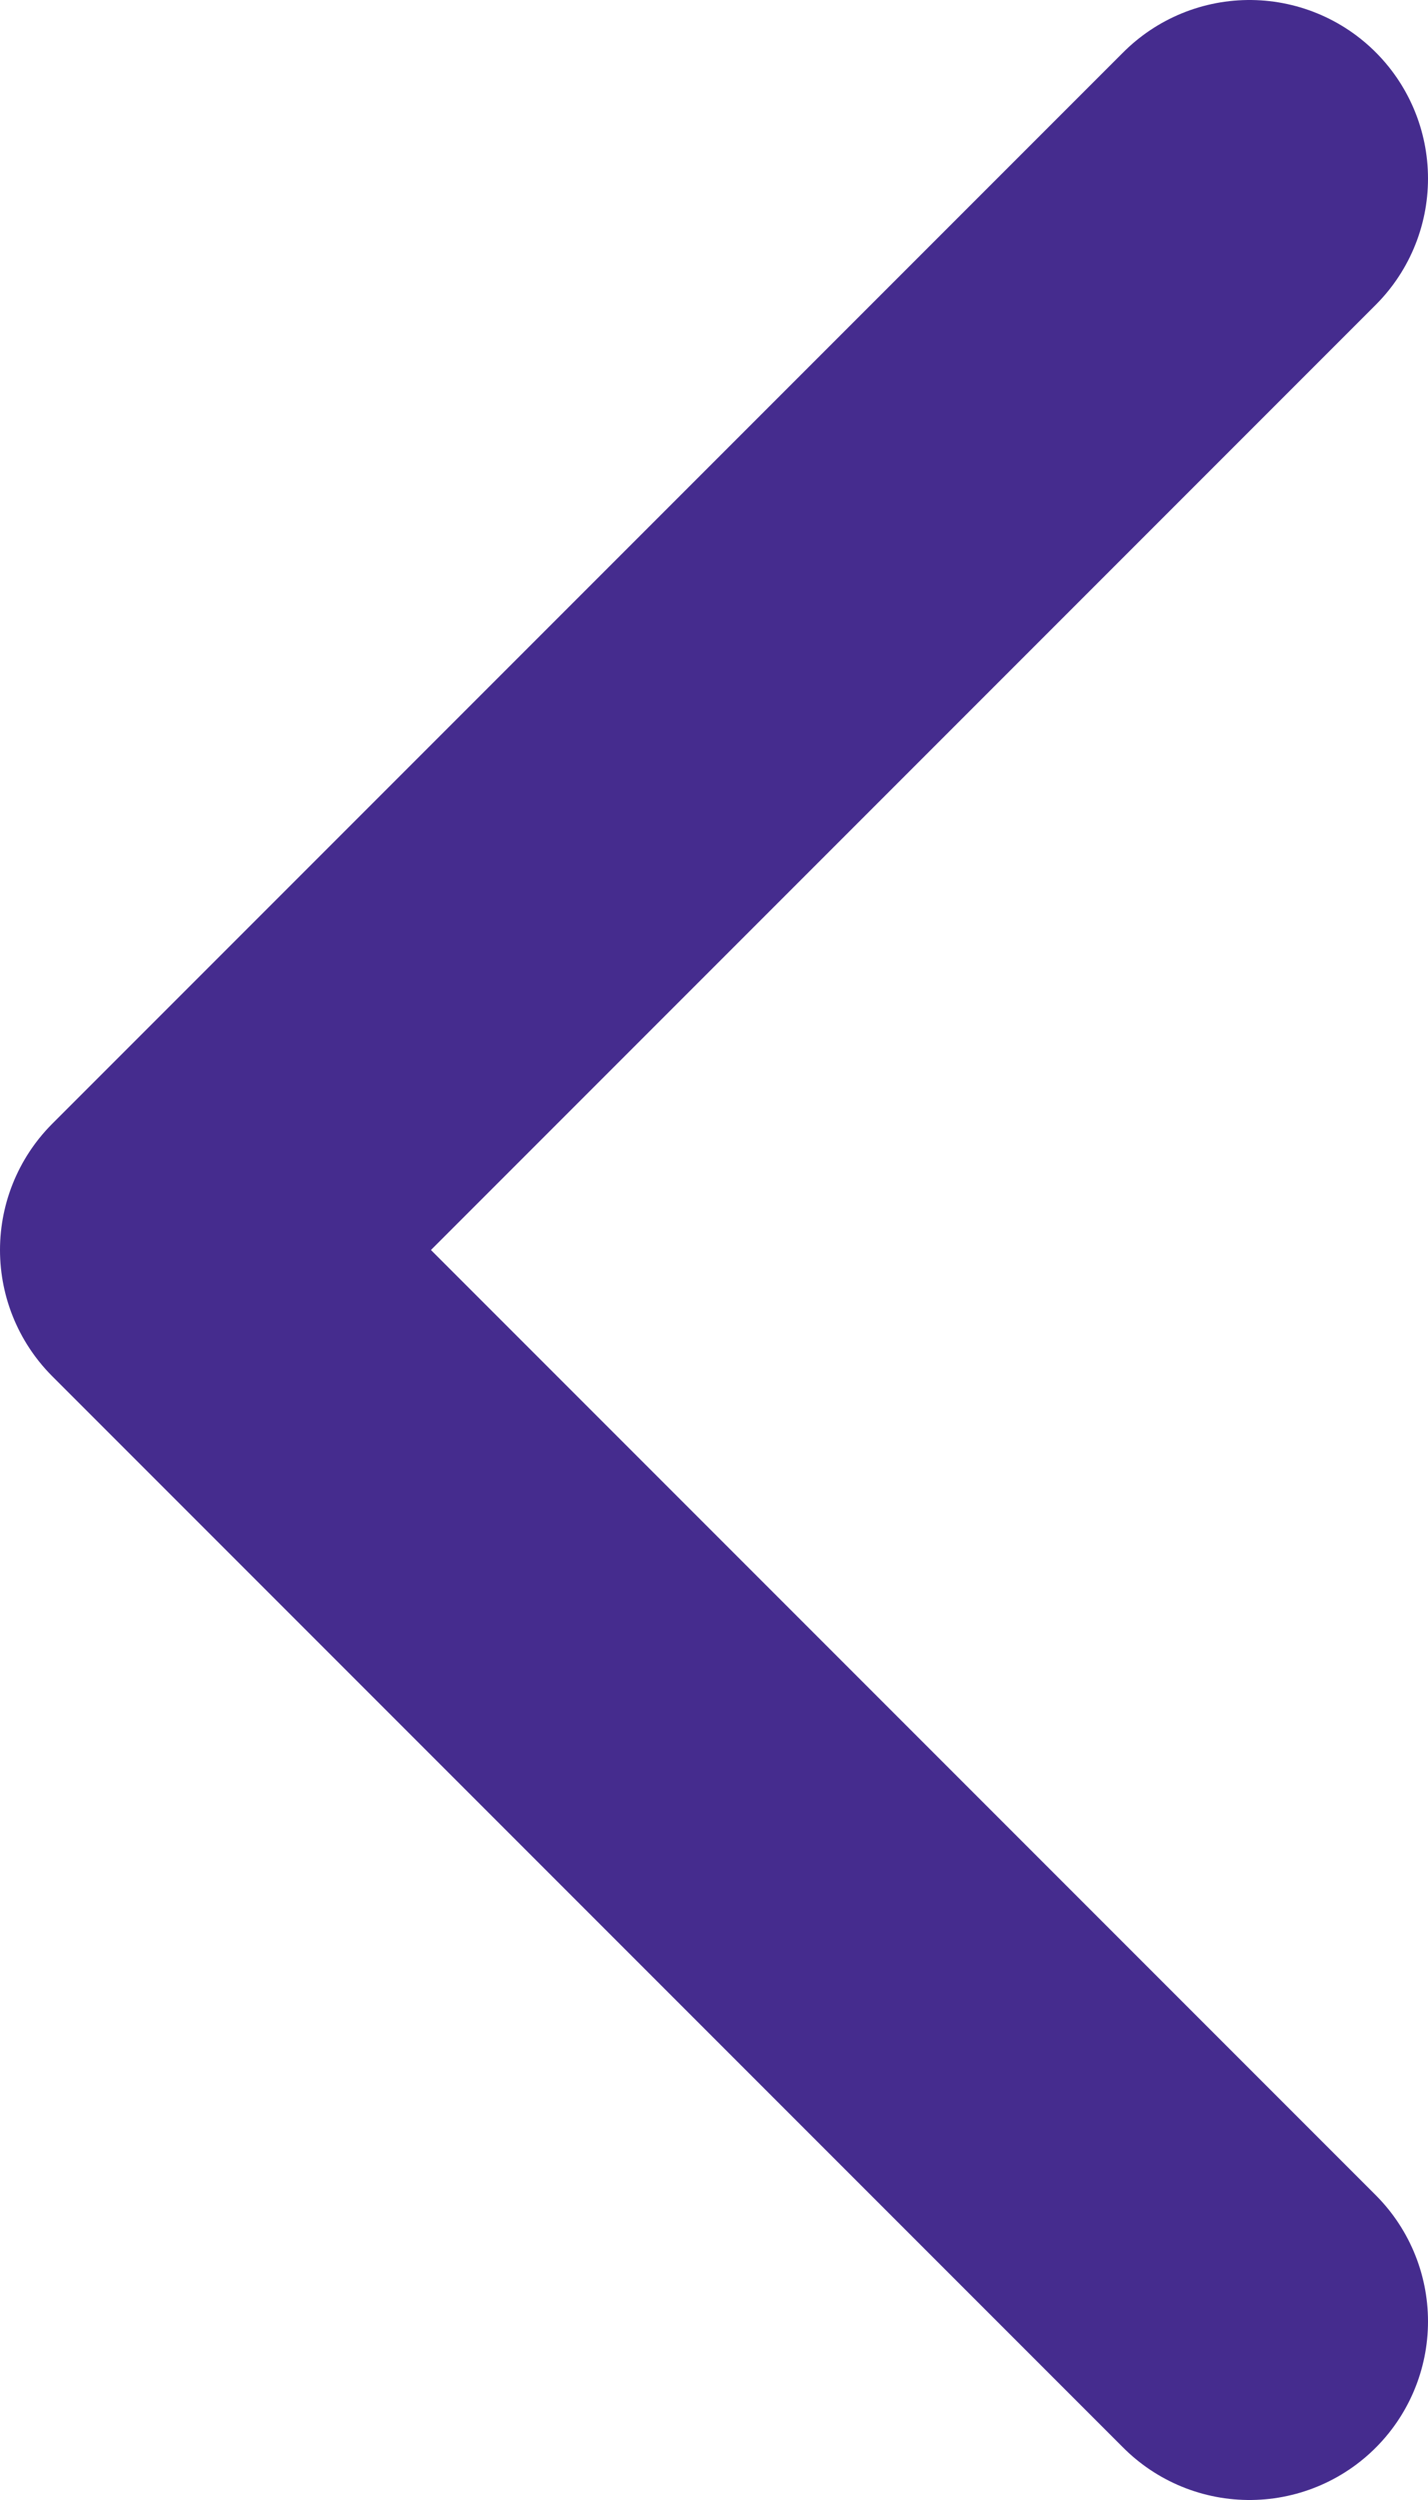 <svg width="8" height="14" viewBox="0 0 8 14" fill="none" xmlns="http://www.w3.org/2000/svg">
<path d="M7 1L1 7L7 13" stroke="#452C8E" stroke-width="2" stroke-linecap="round" stroke-linejoin="round"/>
</svg>
